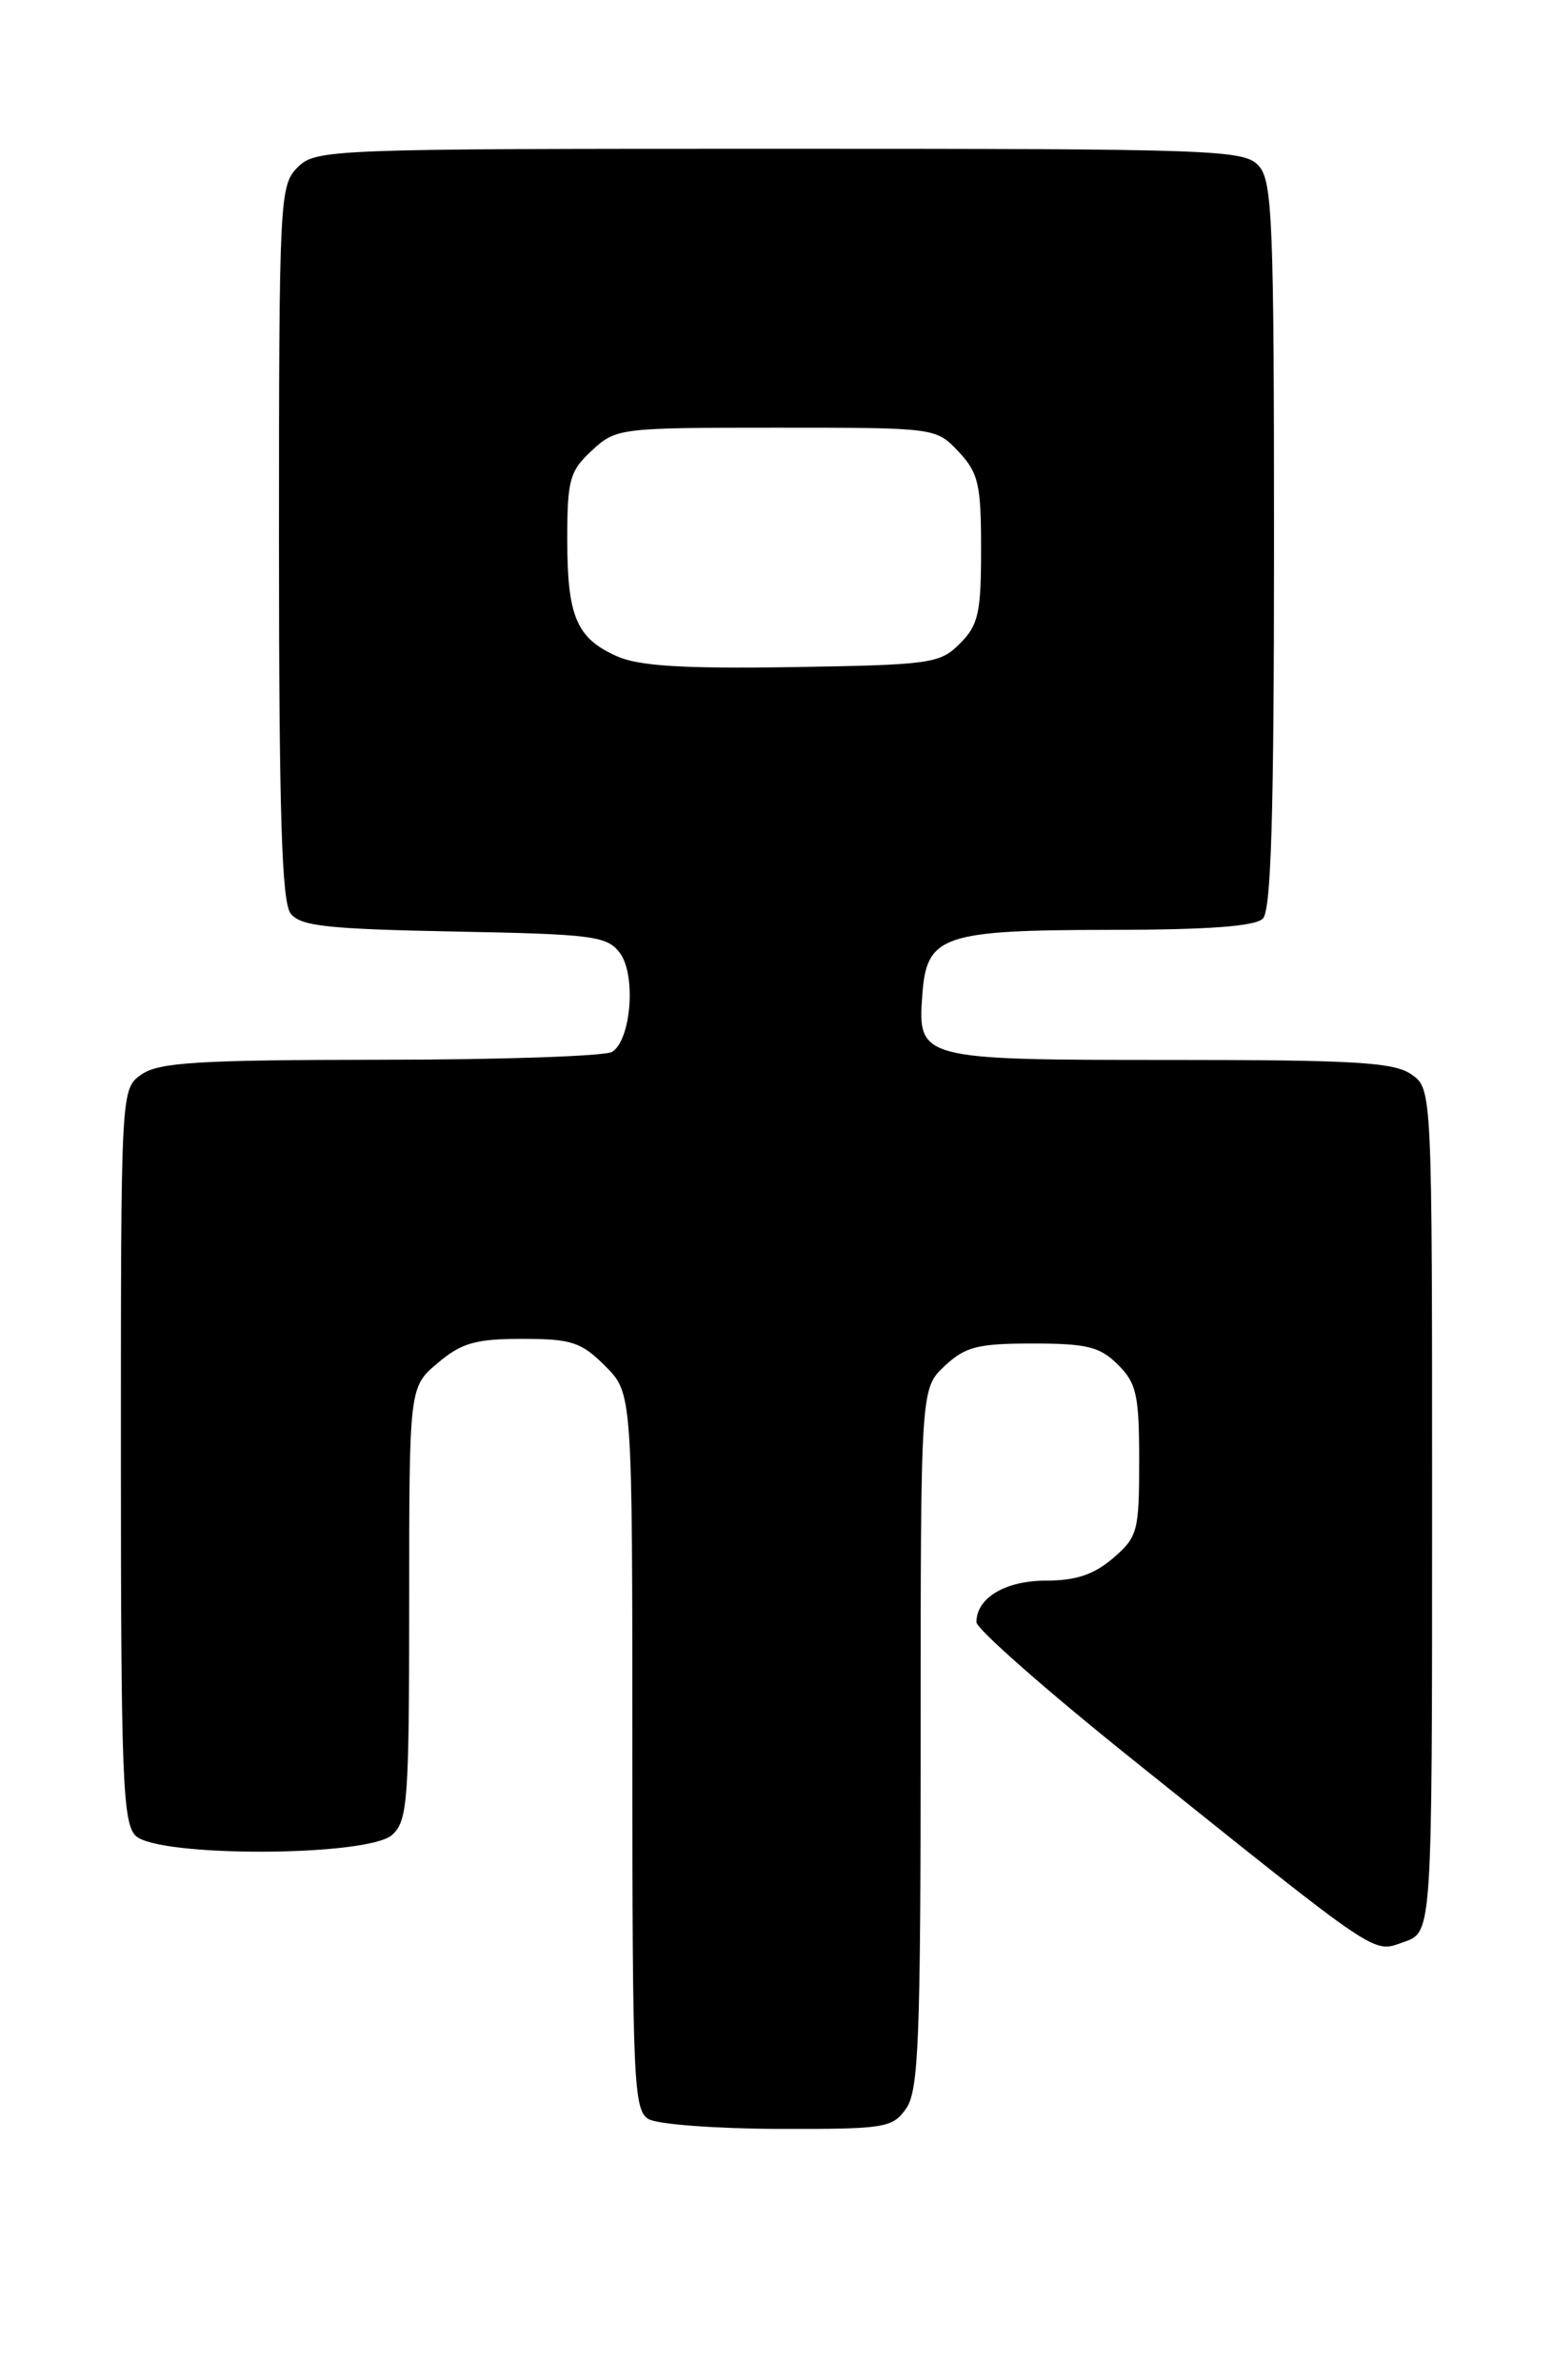 <?xml version="1.0" encoding="UTF-8" standalone="no"?>
<!DOCTYPE svg PUBLIC "-//W3C//DTD SVG 1.1//EN" "http://www.w3.org/Graphics/SVG/1.1/DTD/svg11.dtd" >
<svg xmlns="http://www.w3.org/2000/svg" xmlns:xlink="http://www.w3.org/1999/xlink" version="1.1" viewBox="0 0 167 256">
 <g >
 <path fill="currentColor"
d=" M 97.44 226.78 C 98.79 224.86 99.00 219.37 99.00 186.95 C 99.00 149.35 99.00 149.35 101.58 146.92 C 103.80 144.84 105.14 144.50 111.05 144.50 C 116.89 144.50 118.29 144.85 120.22 146.78 C 122.22 148.77 122.50 150.06 122.50 157.11 C 122.50 164.70 122.34 165.31 119.69 167.59 C 117.65 169.34 115.70 170.00 112.52 170.00 C 108.11 170.00 105.00 171.85 105.00 174.47 C 105.00 175.19 112.54 181.83 121.75 189.21 C 148.87 210.95 147.55 210.05 151.01 208.85 C 154.00 207.80 154.00 207.80 154.00 162.46 C 154.00 117.11 154.00 117.11 151.78 115.56 C 149.92 114.25 145.70 114.00 125.97 114.00 C 98.86 114.00 98.68 113.95 99.18 106.99 C 99.64 100.60 101.30 100.03 119.55 100.01 C 129.90 100.00 134.97 99.63 135.80 98.80 C 136.69 97.91 137.00 87.61 137.00 58.63 C 137.00 23.77 136.83 19.46 135.35 17.83 C 133.78 16.10 130.86 16.00 83.85 16.00 C 35.33 16.00 33.95 16.05 32.00 18.00 C 30.07 19.93 30.00 21.33 30.00 58.31 C 30.00 87.42 30.30 97.01 31.25 98.25 C 32.30 99.61 35.17 99.92 48.83 100.19 C 63.80 100.47 65.29 100.67 66.66 102.50 C 68.42 104.86 67.87 111.83 65.83 113.13 C 65.10 113.59 53.91 113.98 40.97 113.98 C 21.31 114.00 17.08 114.26 15.22 115.56 C 13.00 117.11 13.00 117.11 13.00 156.49 C 13.00 190.94 13.20 196.05 14.57 197.43 C 16.93 199.78 39.55 199.71 42.17 197.35 C 43.84 195.83 44.00 193.69 44.00 172.43 C 44.00 149.18 44.00 149.18 47.08 146.59 C 49.64 144.43 51.16 144.00 56.15 144.00 C 61.45 144.00 62.50 144.34 65.08 146.92 C 68.00 149.85 68.00 149.85 68.00 188.37 C 68.00 224.01 68.13 226.98 69.75 227.92 C 70.71 228.48 76.99 228.95 83.69 228.97 C 95.18 229.00 95.98 228.87 97.44 226.78 Z  M 66.33 70.58 C 61.99 68.64 61.00 66.31 61.00 58.02 C 61.00 51.61 61.26 50.66 63.65 48.45 C 66.24 46.05 66.62 46.00 83.47 46.00 C 100.65 46.00 100.65 46.00 103.08 48.58 C 105.22 50.87 105.50 52.08 105.50 59.06 C 105.50 65.93 105.21 67.24 103.22 69.22 C 101.07 71.38 100.09 71.51 85.22 71.75 C 73.39 71.93 68.72 71.64 66.33 70.58 Z "/>
</g>
</svg>